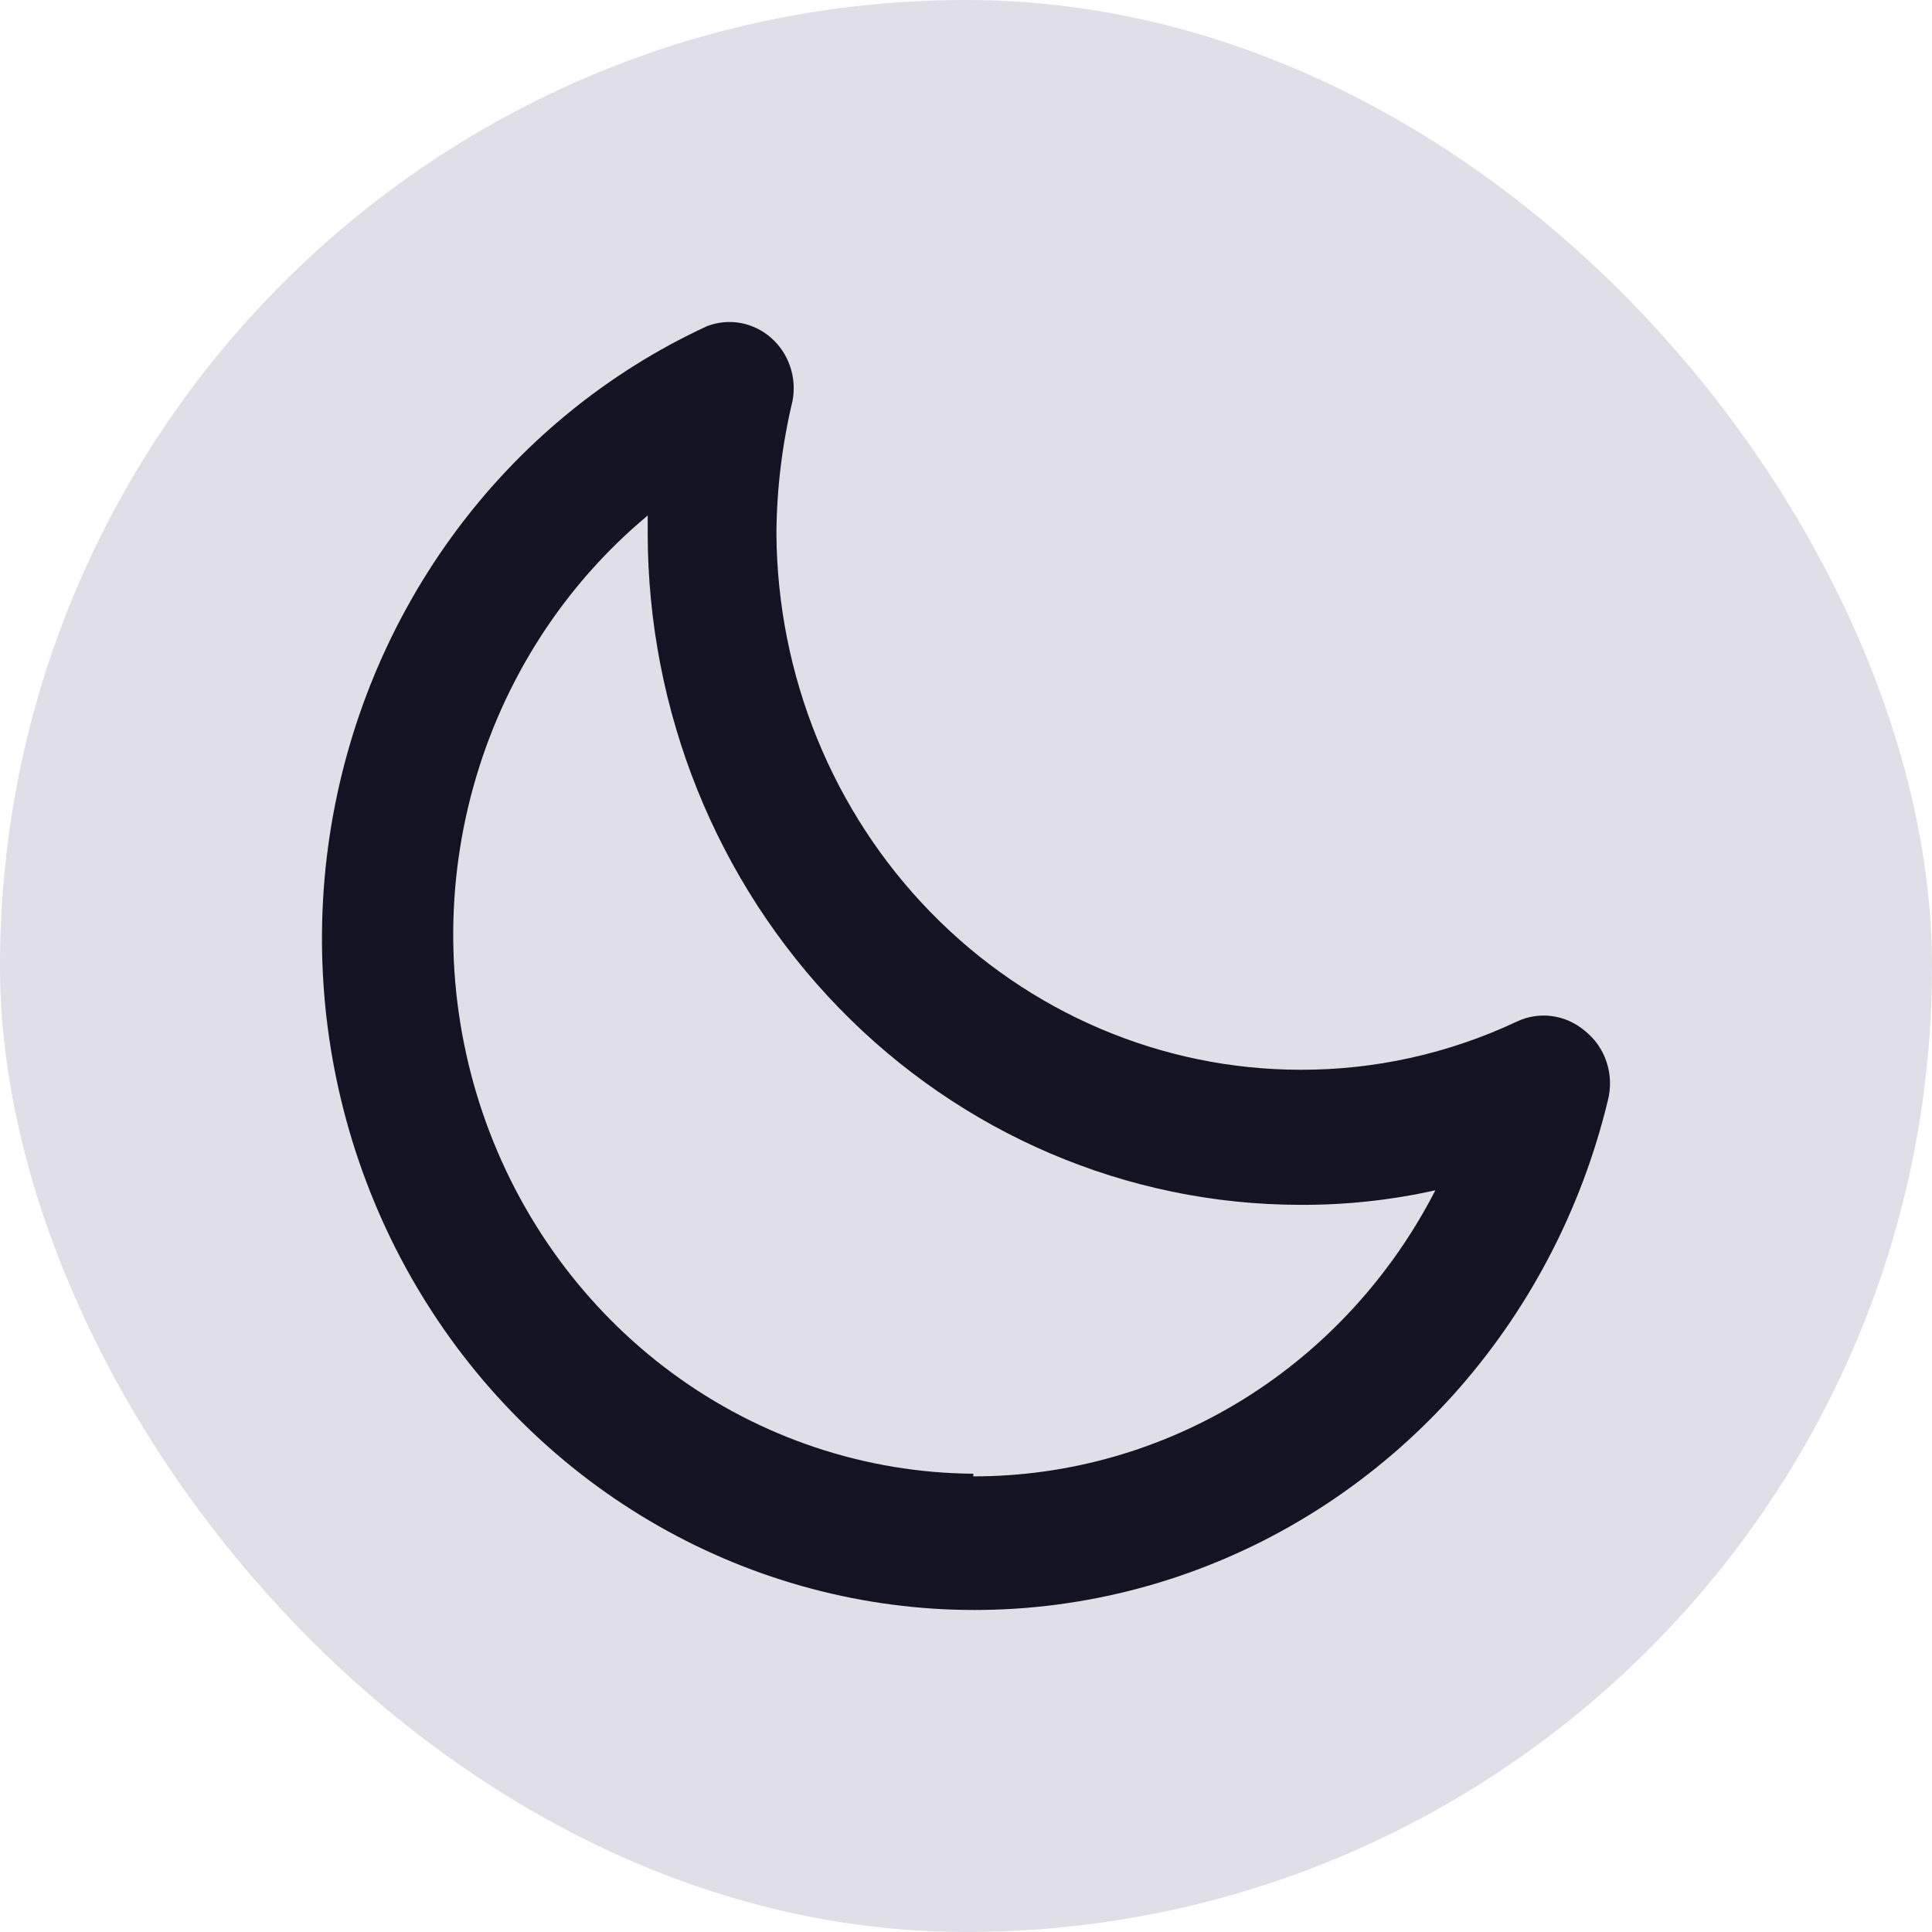 <svg width="24" height="24" viewBox="0 0 24 24" fill="none" xmlns="http://www.w3.org/2000/svg">
<rect width="24" height="24" rx="12" fill="#E0DFE7"/>
<path d="M19.686 12.804C19.57 12.706 19.43 12.643 19.282 12.623C19.134 12.602 18.983 12.625 18.846 12.689C18.001 13.087 17.082 13.292 16.152 13.289C14.433 13.287 12.784 12.585 11.565 11.337C10.346 10.089 9.656 8.396 9.645 6.626C9.649 6.072 9.716 5.52 9.845 4.981C9.872 4.838 9.862 4.689 9.815 4.551C9.768 4.413 9.686 4.29 9.578 4.196C9.47 4.101 9.339 4.038 9.199 4.012C9.059 3.987 8.915 4.001 8.782 4.052C7.529 4.631 6.439 5.53 5.616 6.662C4.793 7.794 4.263 9.123 4.075 10.523C3.888 11.924 4.05 13.351 4.546 14.669C5.042 15.988 5.856 17.155 6.911 18.061C7.965 18.968 9.227 19.583 10.576 19.85C11.925 20.117 13.319 20.026 14.625 19.587C15.931 19.148 17.107 18.374 18.043 17.339C18.978 16.303 19.643 15.04 19.974 13.668C20.014 13.511 20.008 13.345 19.957 13.191C19.906 13.037 19.811 12.903 19.686 12.804V12.804ZM12.091 18.307C10.75 18.297 9.444 17.861 8.352 17.058C7.261 16.255 6.438 15.125 5.995 13.822C5.552 12.518 5.511 11.106 5.879 9.778C6.246 8.451 7.003 7.272 8.046 6.404V6.626C8.048 8.838 8.903 10.958 10.423 12.522C11.943 14.086 14.003 14.965 16.152 14.967C16.717 14.97 17.279 14.909 17.831 14.786C17.279 15.86 16.453 16.759 15.442 17.385C14.43 18.011 13.272 18.341 12.091 18.34V18.307Z" fill="#141323"/>
</svg>
